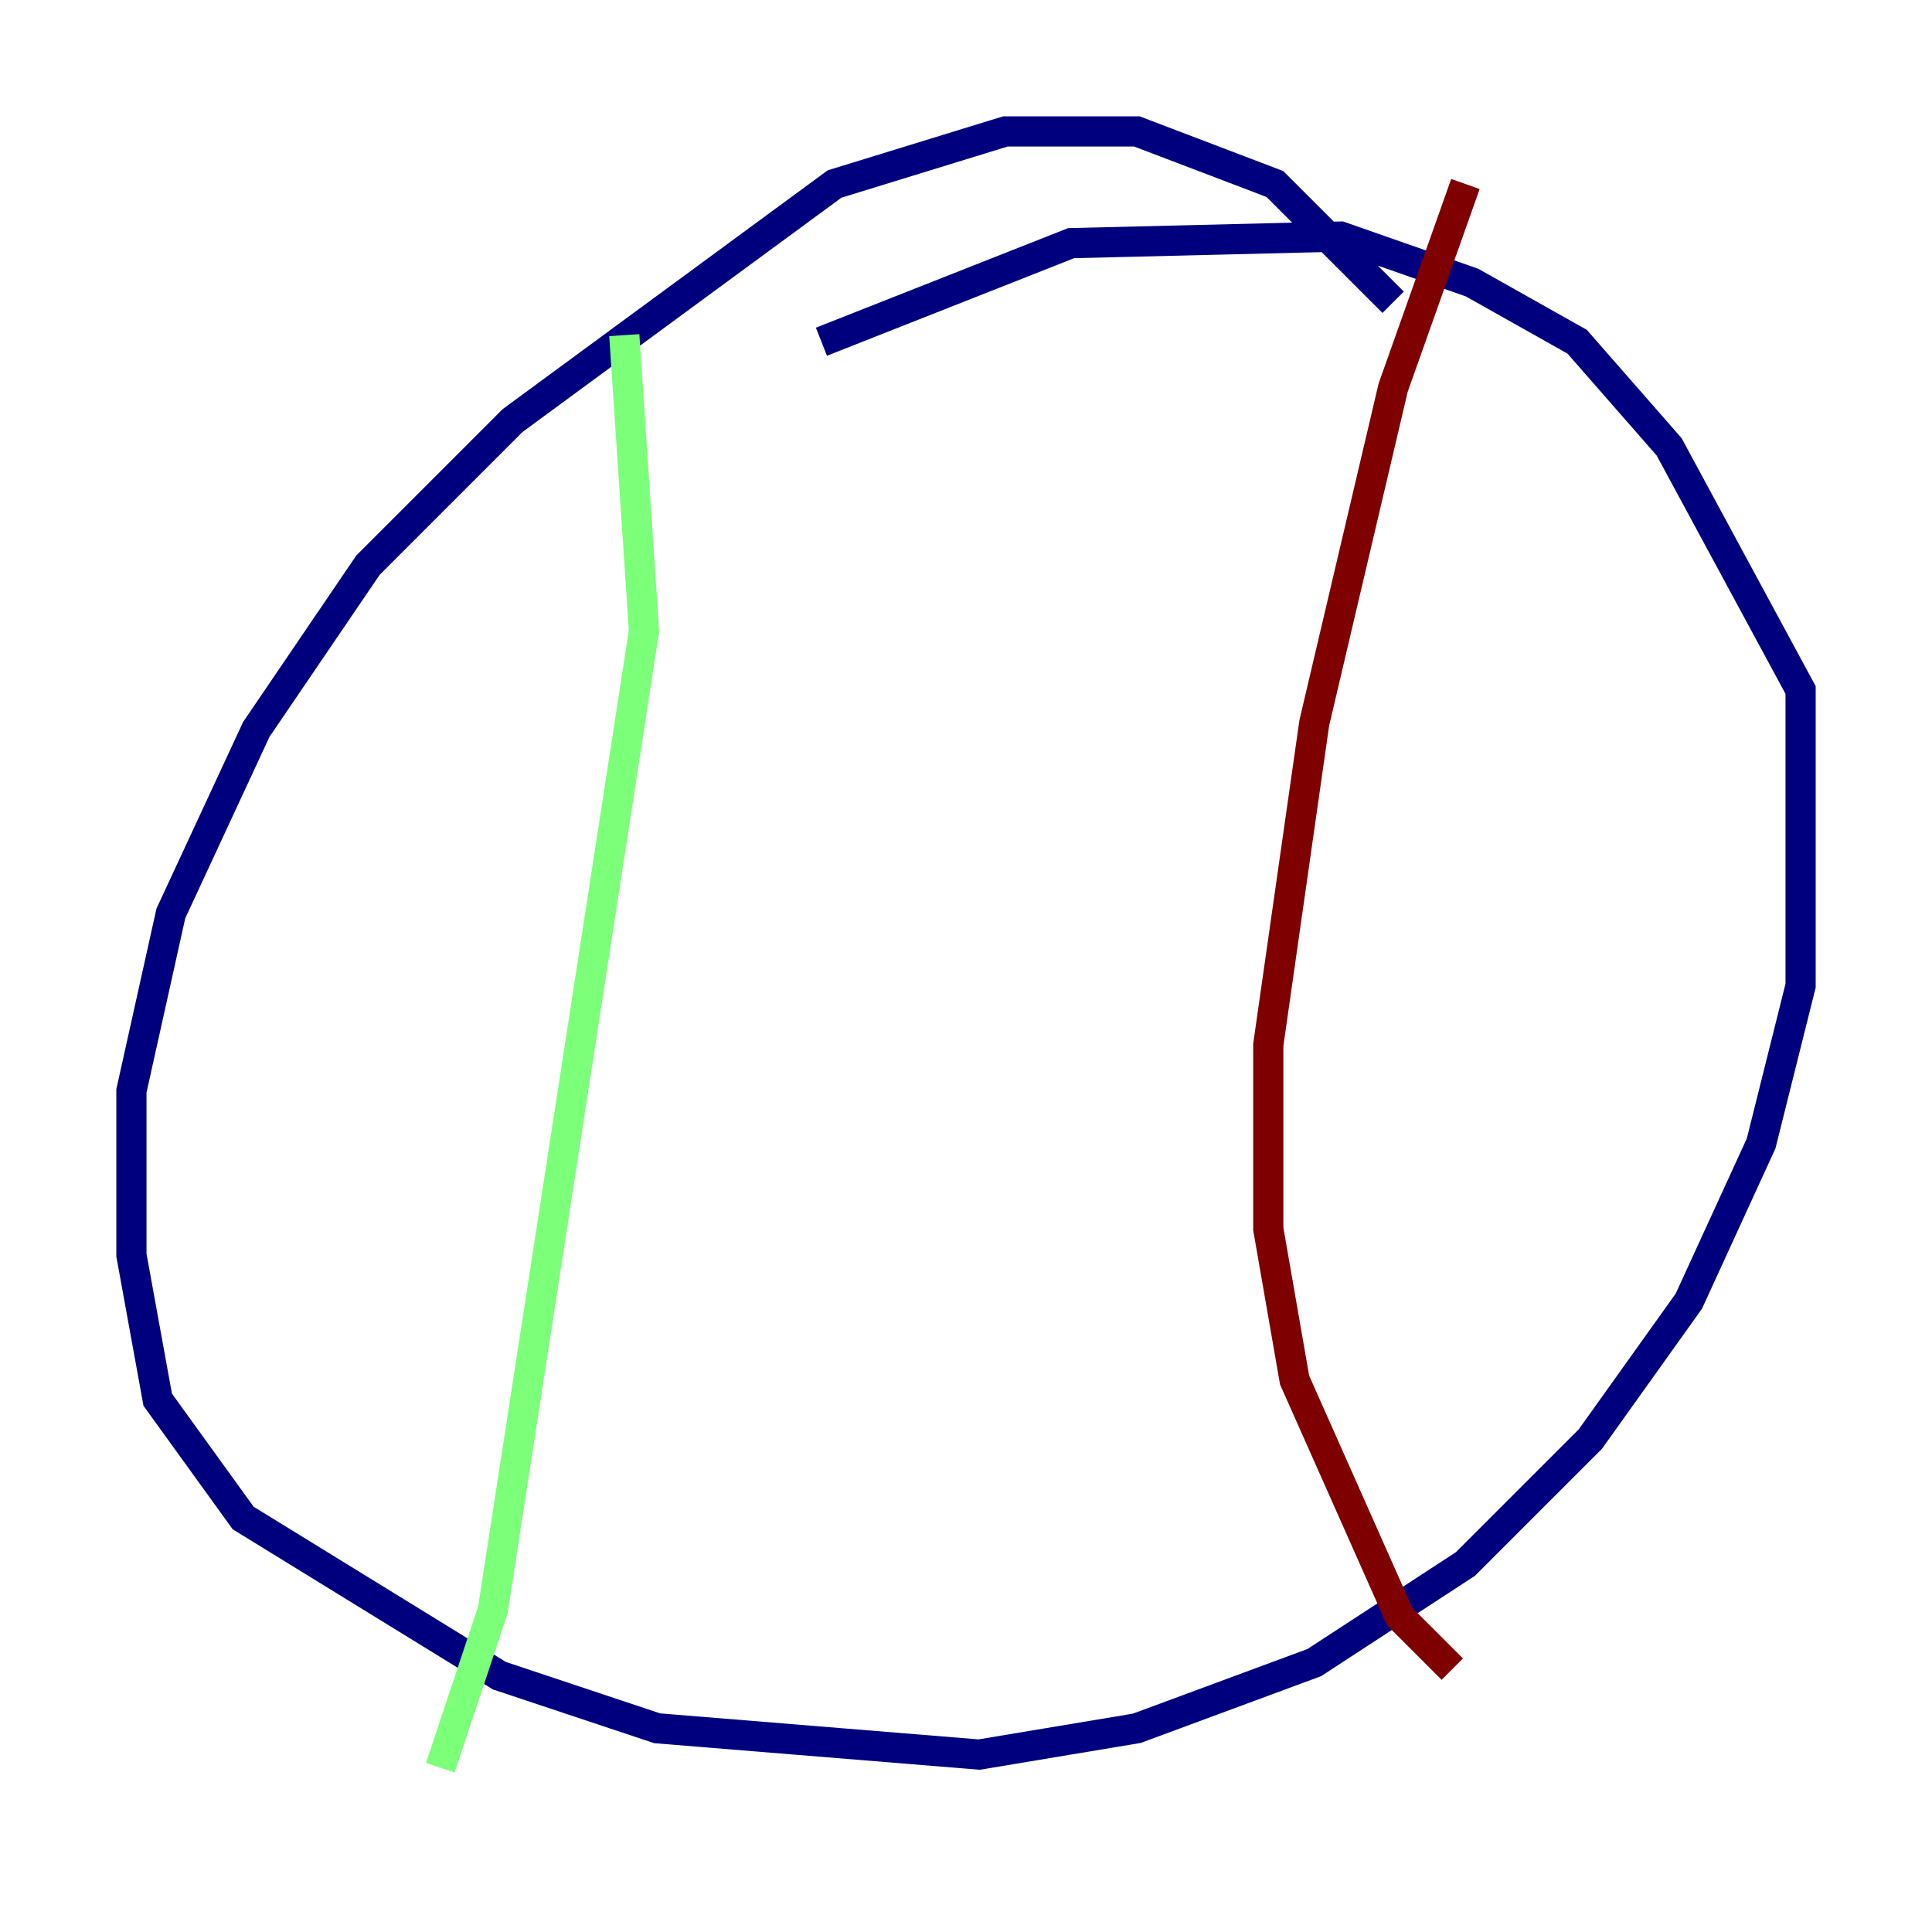 <?xml version="1.0" encoding="utf-8" ?>
<svg baseProfile="tiny" height="128" version="1.2" viewBox="0,0,128,128" width="128" xmlns="http://www.w3.org/2000/svg" xmlns:ev="http://www.w3.org/2001/xml-events" xmlns:xlink="http://www.w3.org/1999/xlink"><defs /><polyline fill="none" points="92.299,20.027 84.463,12.191 75.32,8.707 66.612,8.707 55.292,12.191 33.959,27.864 24.381,37.442 16.98,48.327 11.32,60.517 8.707,72.272 8.707,83.156 10.449,92.735 16.109,100.571 33.088,111.02 43.537,114.503 64.871,116.245 75.32,114.503 87.075,110.15 97.088,103.619 105.361,95.347 111.891,86.204 116.68,75.755 119.293,65.306 119.293,45.714 110.585,29.605 104.49,22.64 97.524,18.721 88.816,15.674 70.966,16.109 54.422,22.64" stroke="#00007f" stroke-width="2" /><polyline fill="none" points="41.361,22.204 42.667,41.796 32.653,106.667 29.17,117.116" stroke="#7cff79" stroke-width="2" /><polyline fill="none" points="97.088,12.191 92.299,25.687 87.075,47.891 84.027,69.225 84.027,81.415 85.769,91.429 92.735,107.102 96.218,110.585" stroke="#7f0000" stroke-width="2" /></svg>